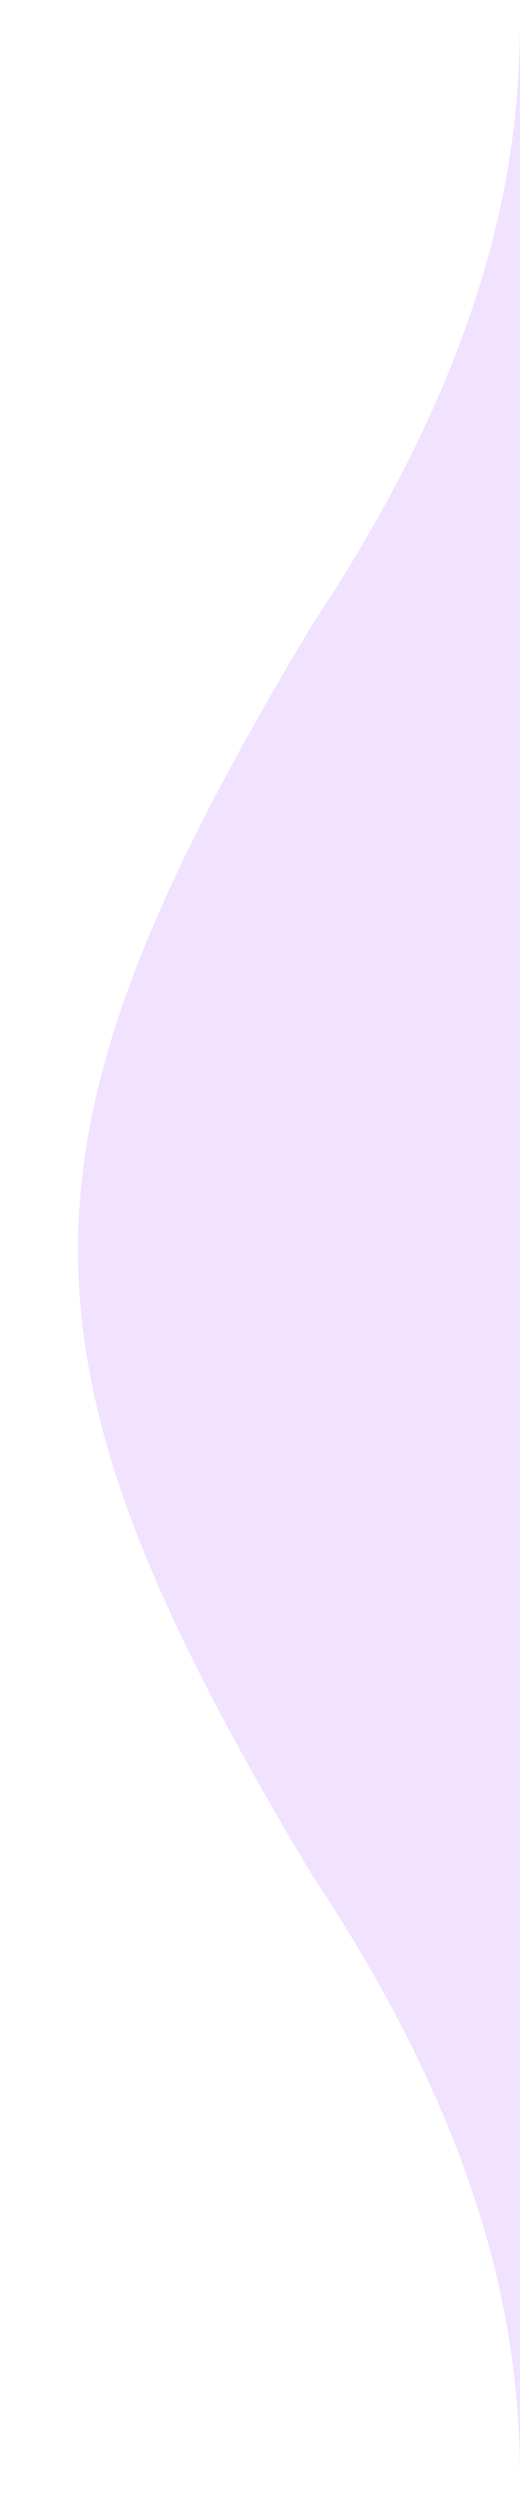 <!-- var _path;
var _excluded = ["title", "titleId"];
function _extends() { _extends = Object.assign ? Object.assign.bind() : function (target) { for (var i = 1; i < arguments.length; i++) { var source = arguments[i]; for (var key in source) { if (Object.prototype.hasOwnProperty.call(source, key)) { target[key] = source[key]; } } } return target; }; return _extends.apply(this, arguments); }
function _objectWithoutProperties(source, excluded) { if (source == null) return {}; var target = _objectWithoutPropertiesLoose(source, excluded); var key, i; if (Object.getOwnPropertySymbols) { var sourceSymbolKeys = Object.getOwnPropertySymbols(source); for (i = 0; i < sourceSymbolKeys.length; i++) { key = sourceSymbolKeys[i]; if (excluded.indexOf(key) >= 0) continue; if (!Object.prototype.propertyIsEnumerable.call(source, key)) continue; target[key] = source[key]; } } return target; }
function _objectWithoutPropertiesLoose(source, excluded) { if (source == null) return {}; var target = {}; var sourceKeys = Object.keys(source); var key, i; for (i = 0; i < sourceKeys.length; i++) { key = sourceKeys[i]; if (excluded.indexOf(key) >= 0) continue; target[key] = source[key]; } return target; }
import * as React from "react";
function SvgSidebarCurve(_ref, svgRef) {
  var title = _ref.title,
    titleId = _ref.titleId,
    props = _objectWithoutProperties(_ref, _excluded);
  return /*#__PURE__*/React.createElement("svg", _extends({
    xmlns: "http://www.w3.org/2000/svg",
    viewBox: "0 -3 5 24",
    ref: svgRef,
    "aria-labelledby": titleId
  }, props), title ? /*#__PURE__*/React.createElement("title", {
    id: titleId
  }, title) : null, _path || (_path = /*#__PURE__*/React.createElement("path", {
    d: "M 5 -3 C 5 -2 5 0 3 3 C 0 8 0 10 3 15 C 5 18 5 20 5 21",
    fill: "#f1e2ff"
  })));
}
var ForwardRef = /*#__PURE__*/React.forwardRef(SvgSidebarCurve);
export default __webpack_public_path__ + "static/media/SidebarCurve.91162292bbf4f3ecd84884ffc3cb7d43.svg";
export { ForwardRef as ReactComponent }; -->

<svg xmlns="http://www.w3.org/2000/svg" viewBox="0 -3 5 24">
  <path d="M 5 -3 C 5 -2 5 0 3 3 C 0 8 0 10 3 15 C 5 18 5 20 5 21" fill="#f1e2ff" />
</svg>
